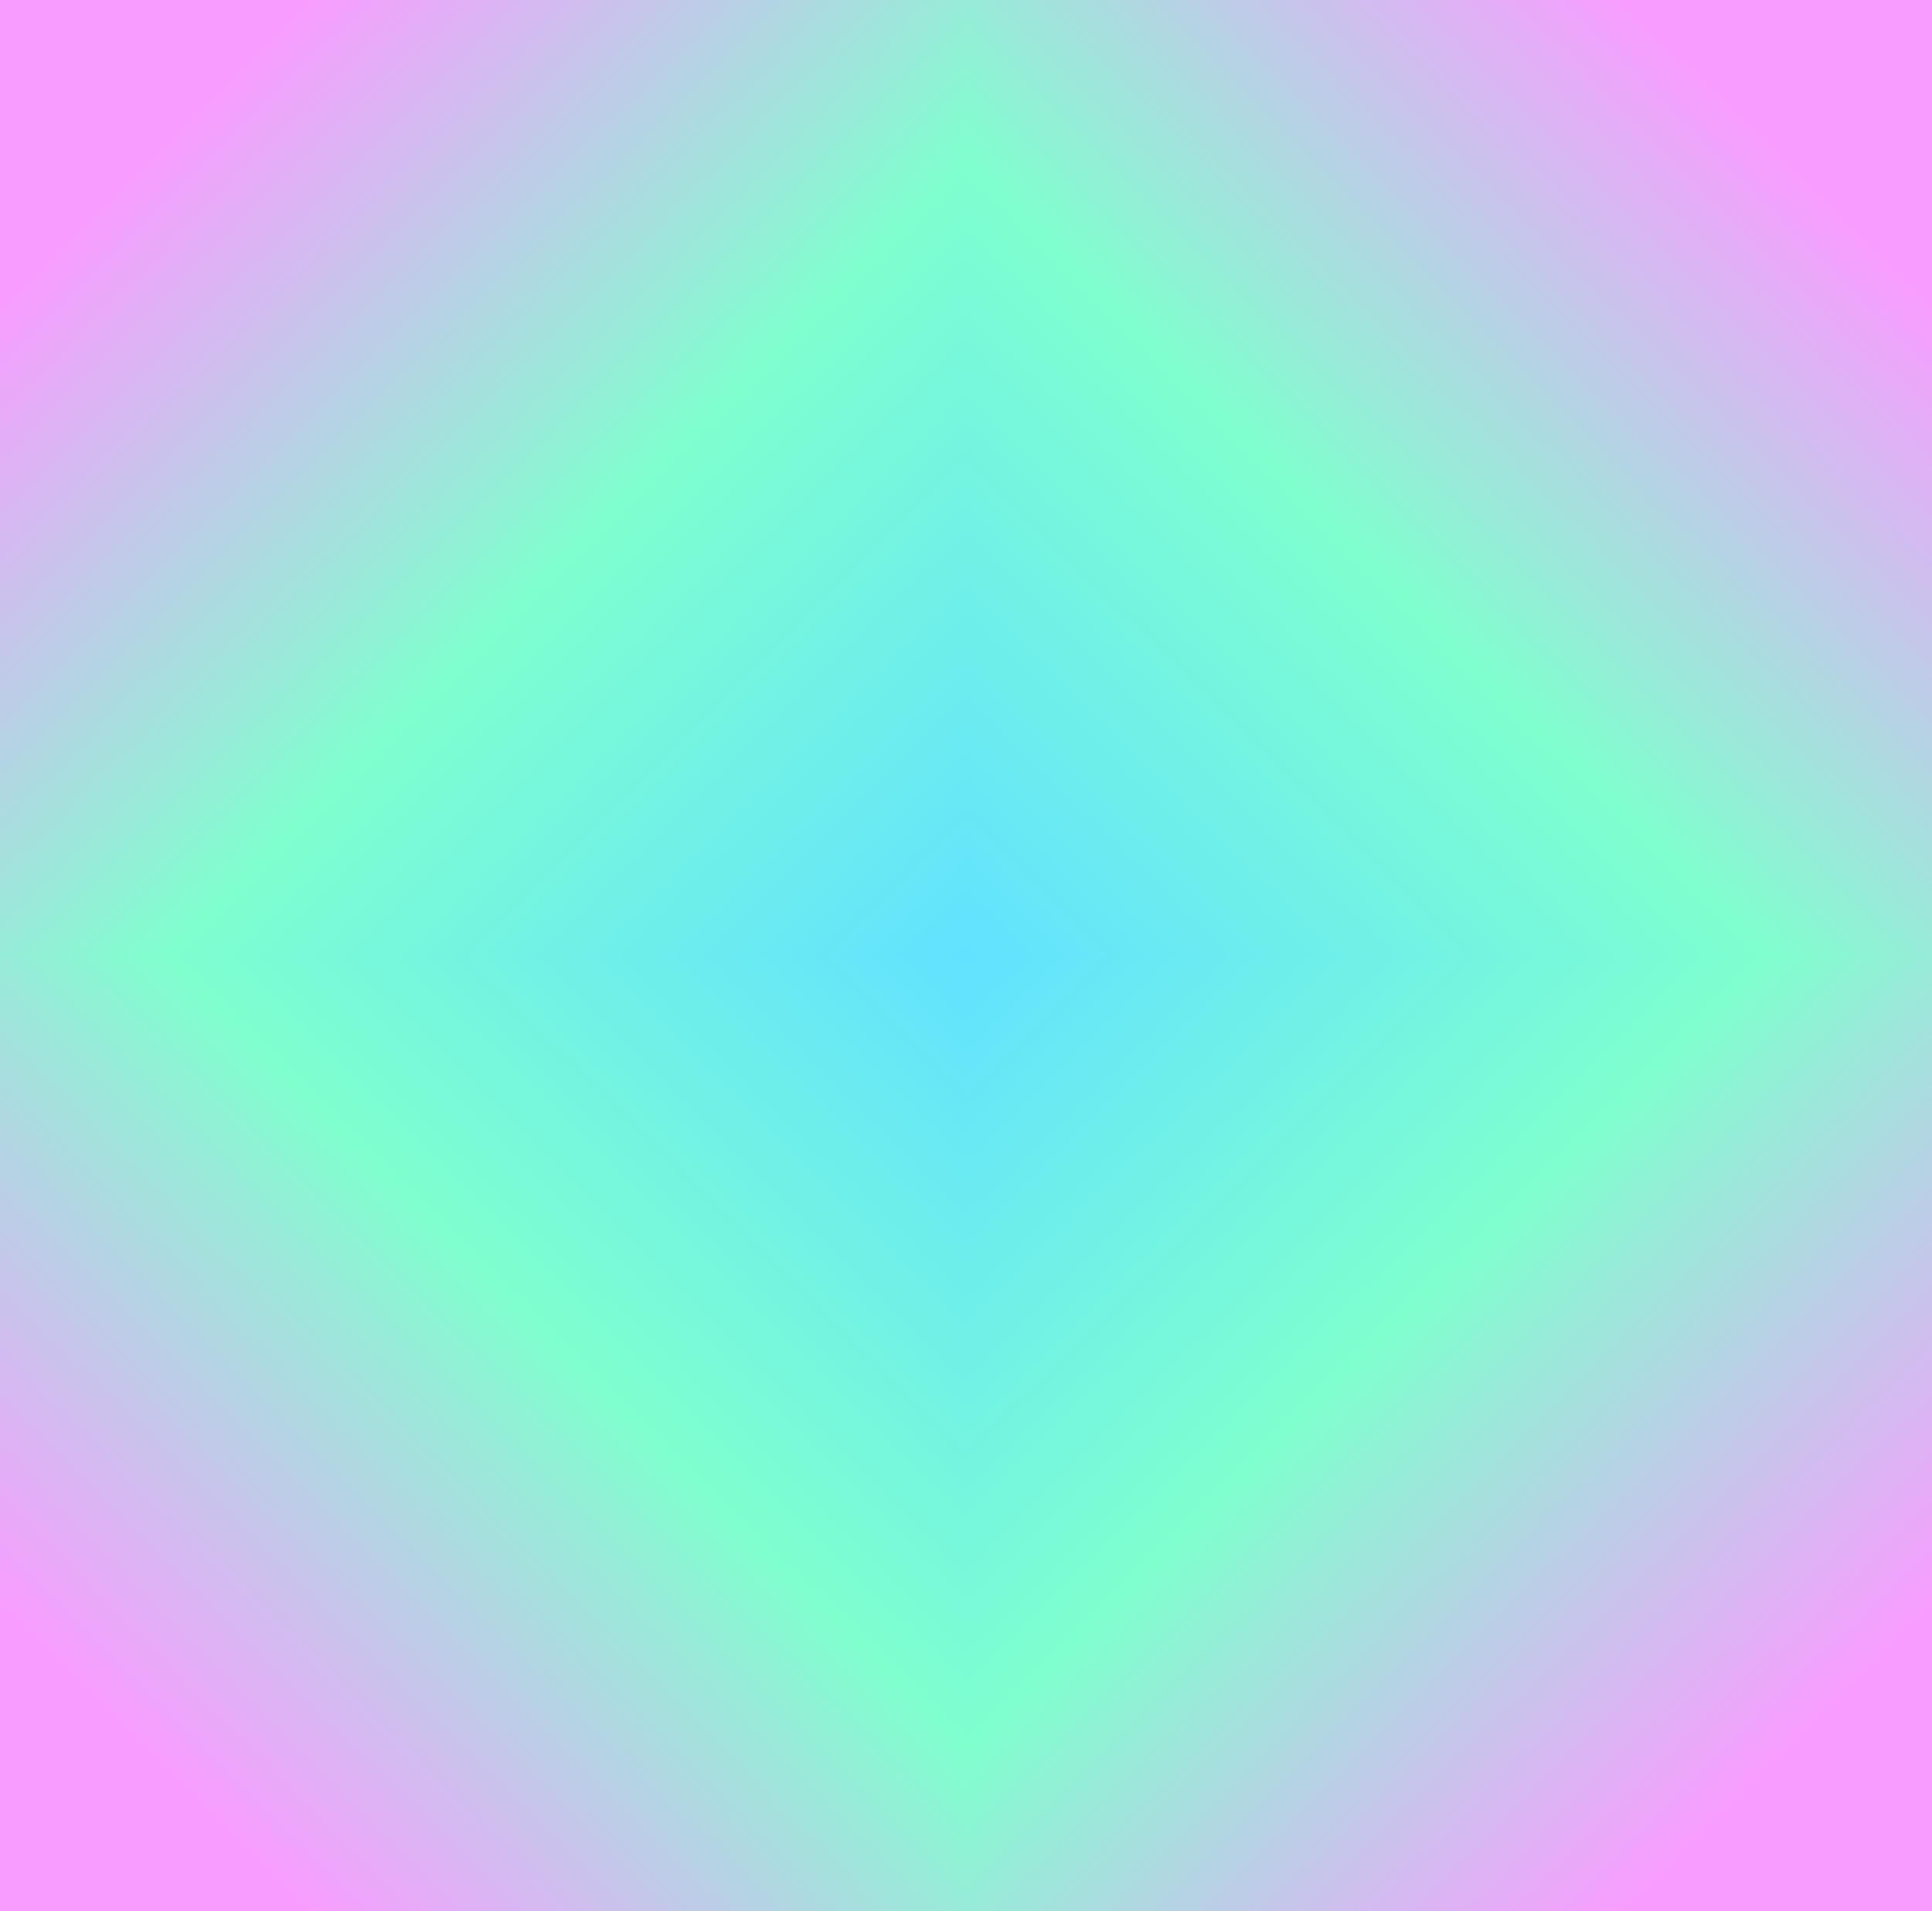 <svg width="654" height="647" viewBox="0 0 654 647" fill="none" xmlns="http://www.w3.org/2000/svg">
<g clip-path="url(#paint0_diamond_1_271_clip_path)" data-figma-skip-parse="true"><g transform="matrix(0 0.544 -0.549 0 327 323.5)"><rect x="0" y="0" width="597.004" height="596.984" fill="url(#paint0_diamond_1_271)" opacity="1" shape-rendering="crispEdges"/><rect x="0" y="0" width="597.004" height="596.984" transform="scale(1 -1)" fill="url(#paint0_diamond_1_271)" opacity="1" shape-rendering="crispEdges"/><rect x="0" y="0" width="597.004" height="596.984" transform="scale(-1 1)" fill="url(#paint0_diamond_1_271)" opacity="1" shape-rendering="crispEdges"/><rect x="0" y="0" width="597.004" height="596.984" transform="scale(-1)" fill="url(#paint0_diamond_1_271)" opacity="1" shape-rendering="crispEdges"/></g></g><rect width="654" height="647" data-figma-gradient-fill="{&#34;type&#34;:&#34;GRADIENT_DIAMOND&#34;,&#34;stops&#34;:[{&#34;color&#34;:{&#34;r&#34;:0.38615533709526062,&#34;g&#34;:0.88746184110641479,&#34;b&#34;:1.0,&#34;a&#34;:1.0},&#34;position&#34;:0.0},{&#34;color&#34;:{&#34;r&#34;:0.49900466203689575,&#34;g&#34;:1.0,&#34;b&#34;:0.80795180797576904,&#34;a&#34;:1.0},&#34;position&#34;:0.49519231915473938},{&#34;color&#34;:{&#34;r&#34;:0.97429257631301880,&#34;g&#34;:0.61438930034637451,&#34;b&#34;:1.0,&#34;a&#34;:1.0},&#34;position&#34;:1.0}],&#34;stopsVar&#34;:[{&#34;color&#34;:{&#34;r&#34;:0.38615533709526062,&#34;g&#34;:0.88746184110641479,&#34;b&#34;:1.0,&#34;a&#34;:1.0},&#34;position&#34;:0.0},{&#34;color&#34;:{&#34;r&#34;:0.49900466203689575,&#34;g&#34;:1.0,&#34;b&#34;:0.80795180797576904,&#34;a&#34;:1.0},&#34;position&#34;:0.49519231915473938},{&#34;color&#34;:{&#34;r&#34;:0.97429257631301880,&#34;g&#34;:0.61438930034637451,&#34;b&#34;:1.0,&#34;a&#34;:1.0},&#34;position&#34;:1.0}],&#34;transform&#34;:{&#34;m00&#34;:7.9337139071919416e-13,&#34;m01&#34;:-1098.8562011718750,&#34;m02&#34;:876.42810058593750,&#34;m10&#34;:1087.09472656250,&#34;m11&#34;:6.6565358097531863e-14,&#34;m12&#34;:-220.04739379882812},&#34;opacity&#34;:1.0,&#34;blendMode&#34;:&#34;NORMAL&#34;,&#34;visible&#34;:true}"/>
<defs>
<clipPath id="paint0_diamond_1_271_clip_path"><rect width="654" height="647"/></clipPath><linearGradient id="paint0_diamond_1_271" x1="0" y1="0" x2="500" y2="500" gradientUnits="userSpaceOnUse">
<stop stop-color="#62E2FF"/>
<stop offset="0.495" stop-color="#7FFFCE"/>
<stop offset="1" stop-color="#F89DFF"/>
</linearGradient>
</defs>
</svg>
